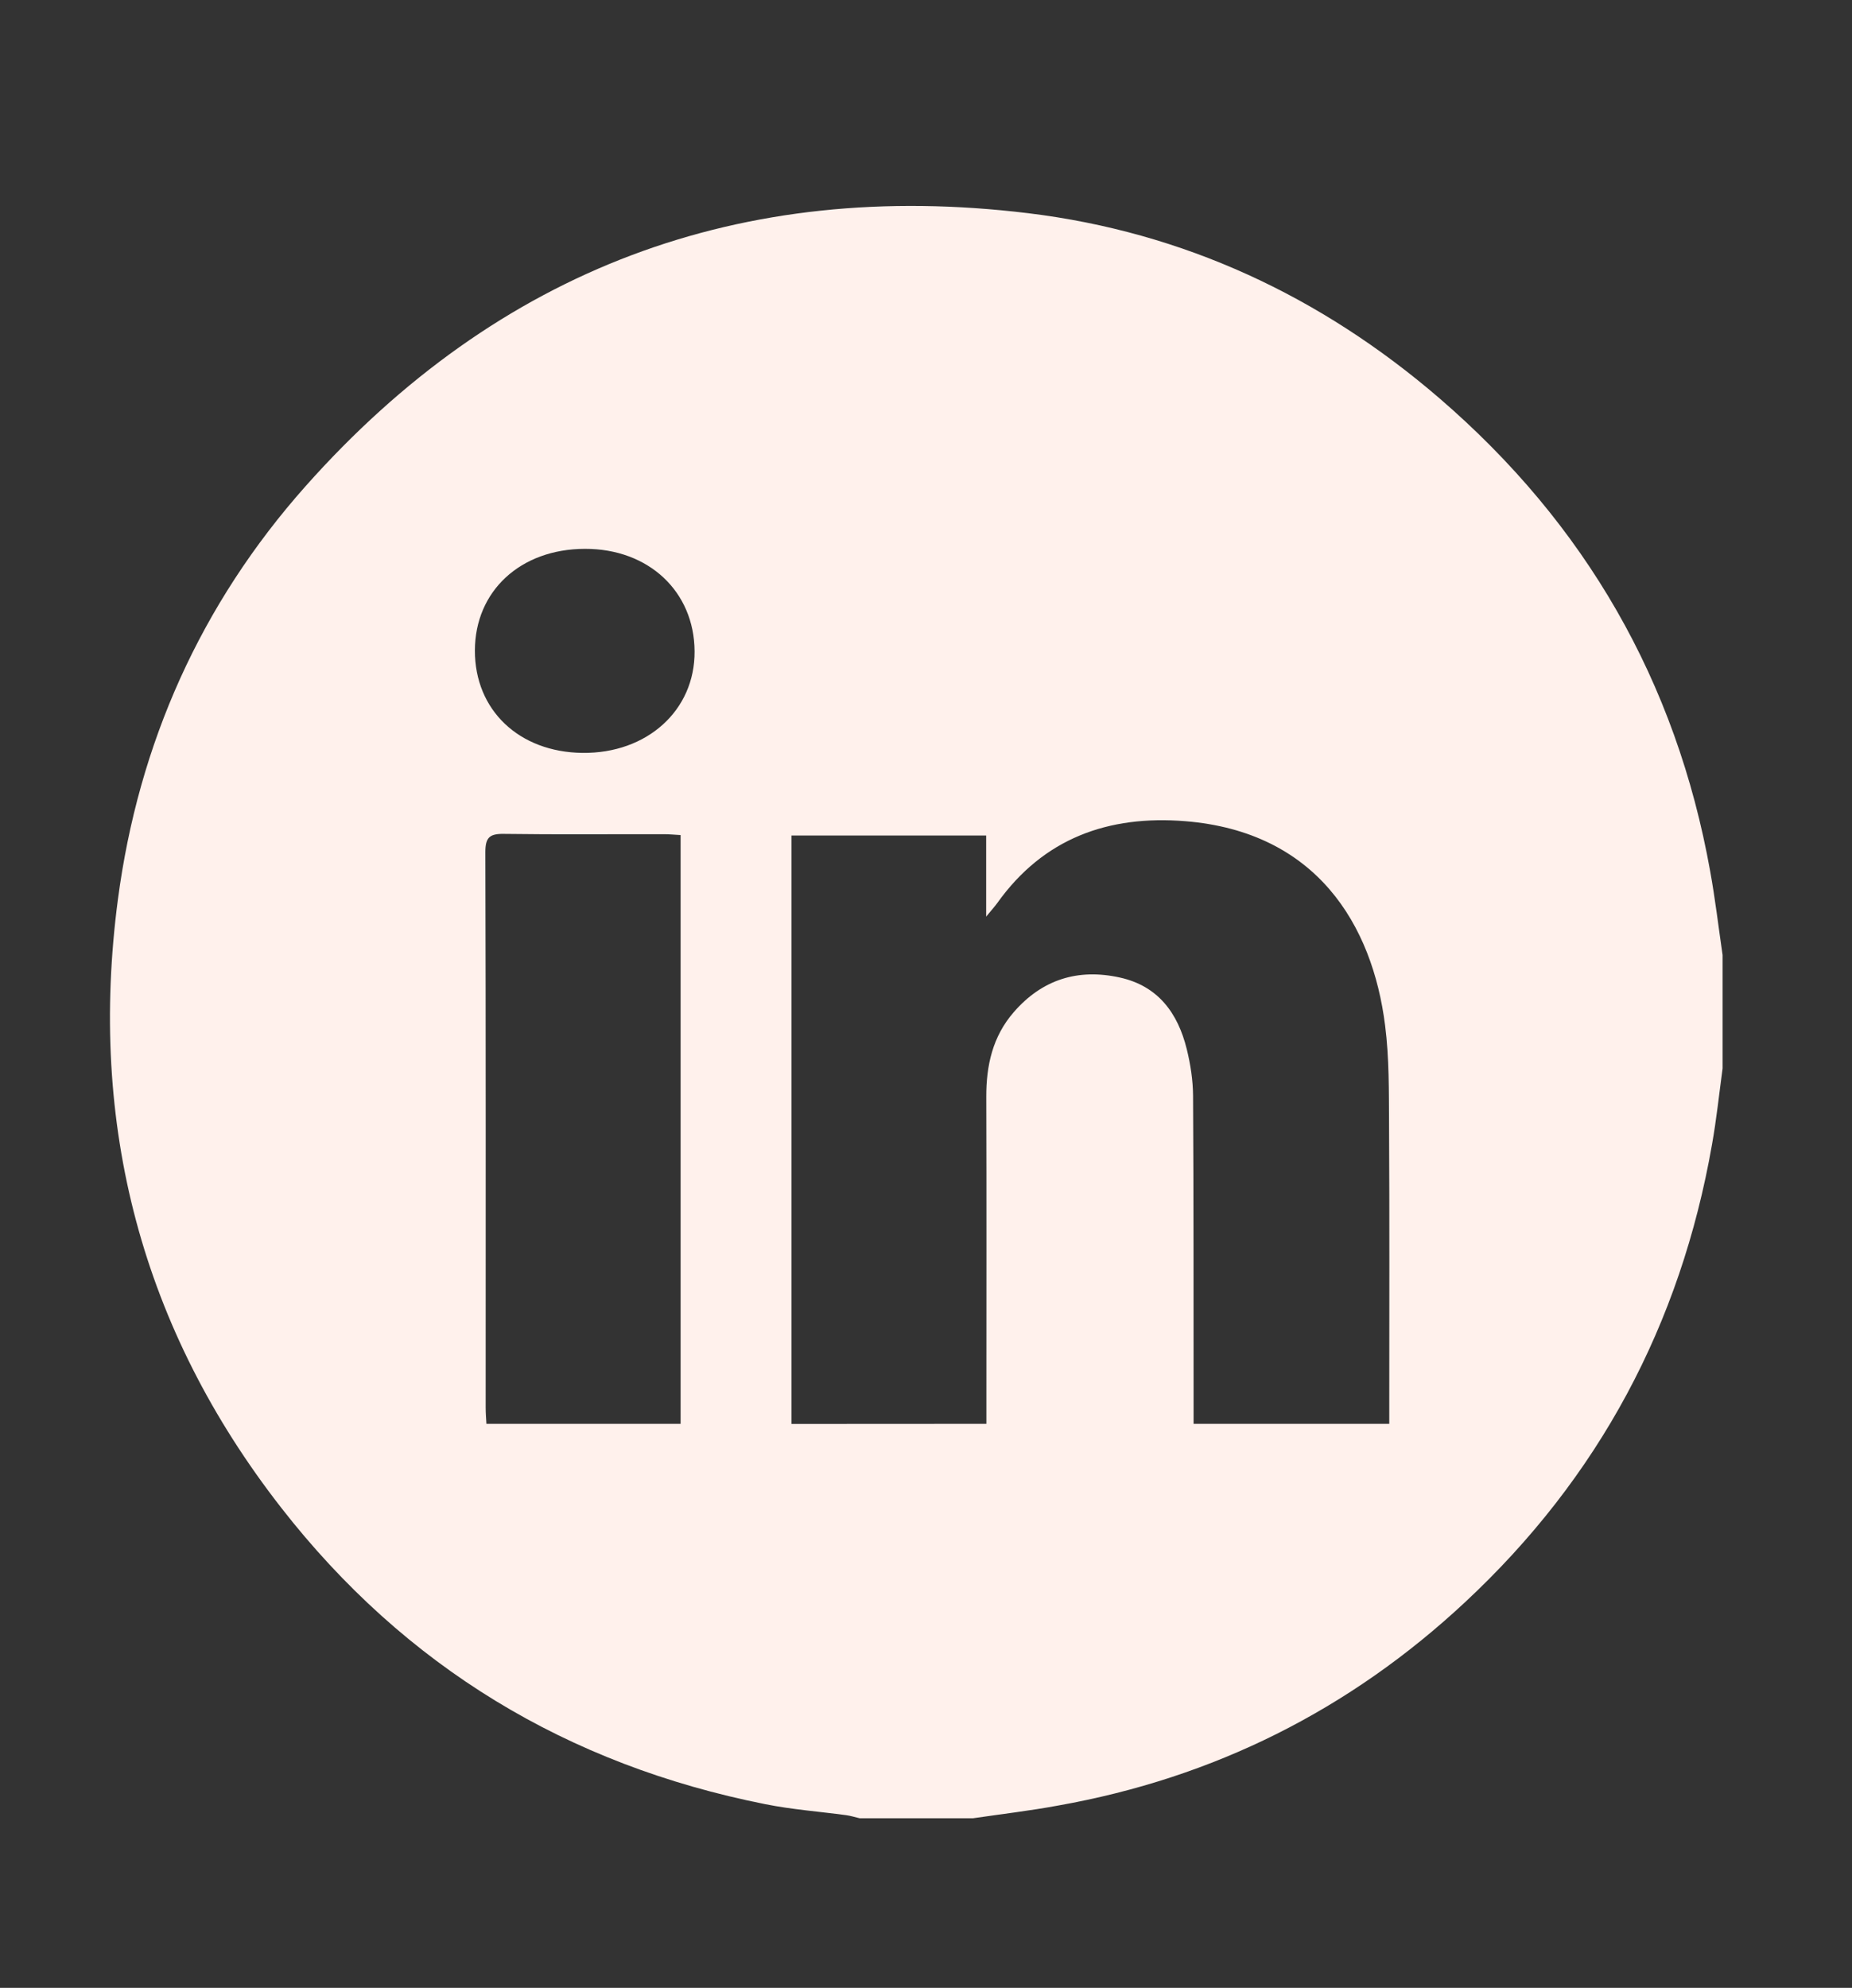 <?xml version="1.0" encoding="utf-8"?>
<!-- Generator: Adobe Illustrator 27.9.0, SVG Export Plug-In . SVG Version: 6.00 Build 0)  -->
<svg version="1.1" id="Layer_1" xmlns="http://www.w3.org/2000/svg" xmlns:xlink="http://www.w3.org/1999/xlink" x="0px" y="0px"
	 viewBox="0 0 173.58 186.27" style="enable-background:new 0 0 173.58 186.27;" xml:space="preserve">
<rect x="0" y="0" width="173.58" height="186.27" fill="#333333" stroke="none"/>
<style type="text/css">
	.st0{fill:#D35656;}
	.st1{fill:#5C90CC;}
	.st2{fill:#FFD25B;}
	.st3{fill:#FFF1EC;}
	.st4{fill:#9BBD72;}
	.st5{fill:none;stroke:#000000;stroke-width:8.721;stroke-linecap:round;stroke-miterlimit:10;}
	.st6{fill:#F9C2D3;}
	.st7{fill:none;stroke:#000000;stroke-width:3;stroke-linecap:round;stroke-miterlimit:10;}
	.st8{fill:#FFD25B;stroke:#FFD25B;stroke-miterlimit:10;}
	.st9{fill:#EF7834;}
	.st10{fill:#23324D;}
	.st11{fill:none;stroke:#000000;stroke-width:3.5;stroke-linecap:round;stroke-miterlimit:10;}
	.st12{fill:none;}
	.st13{fill:none;stroke:#000000;stroke-width:3.182;stroke-linecap:round;stroke-miterlimit:10;}
	.st14{fill:none;stroke:#000000;stroke-width:4;stroke-linecap:round;stroke-miterlimit:10;}
	.st15{fill:none;stroke:#000000;stroke-width:9;stroke-miterlimit:10;}
	.st16{fill:none;stroke:#000000;stroke-width:5;stroke-linecap:round;stroke-miterlimit:10;}
	.st17{fill:none;stroke:#000000;stroke-width:5.99;stroke-miterlimit:10;}
	.st18{fill:none;stroke:#000000;stroke-width:5.99;stroke-linecap:round;stroke-miterlimit:10;}
	.st19{fill:#F7941D;}
	.st20{fill:none;stroke:#000000;stroke-width:3;stroke-miterlimit:10;}
	.st21{fill:none;stroke:#000000;stroke-width:3.018;stroke-linecap:round;stroke-miterlimit:10;}
	.st22{fill:none;stroke:#000000;stroke-width:2.211;stroke-linecap:round;stroke-miterlimit:10;}
	.st23{fill:none;stroke:#000000;stroke-width:3.5;stroke-miterlimit:10;}
	.st24{fill:none;stroke:#000000;stroke-width:4;stroke-miterlimit:10;}
	.st25{fill:none;stroke:#000000;stroke-width:4.373;stroke-linecap:round;stroke-miterlimit:10;}
	.st26{fill:none;stroke:#000000;stroke-width:0.547;stroke-linecap:round;stroke-miterlimit:10;}
	.st27{fill:none;stroke:#000000;stroke-width:2.916;stroke-linecap:round;stroke-miterlimit:10;}
	.st28{fill:none;stroke:#000000;stroke-width:3.644;stroke-linecap:round;stroke-miterlimit:10;}
	.st29{fill:none;stroke:#000000;stroke-width:0.182;stroke-linecap:round;stroke-miterlimit:10;}
	.st30{fill:none;stroke:#000000;stroke-linecap:round;stroke-miterlimit:10;}
	.st31{fill:none;stroke:#000000;stroke-width:8.637;stroke-linecap:round;stroke-miterlimit:10;}
	.st32{fill:none;stroke:#000000;stroke-width:8.637;stroke-miterlimit:10;}
	.st33{fill:none;stroke:#000000;stroke-width:8.688;stroke-linecap:round;stroke-miterlimit:10;}
	.st34{fill:none;stroke:#000000;stroke-width:6.364;stroke-linecap:round;stroke-miterlimit:10;}
</style>
<g id="_x38_Qvnr0_00000100375909664315303200000003528866331630604727_">
	<g>
		<g>
			<path class="st3" d="M91.2,170.38c-3.54,0-7.08,0-10.63,0c-0.42-0.1-0.84-0.23-1.27-0.29c-2.53-0.34-5.09-0.53-7.58-1.03
				c-18.52-3.68-33.75-12.88-45.35-27.76c-13.1-16.79-18.1-35.94-15.32-57.01c1.93-14.63,7.77-27.68,17.58-38.72
				c18.06-20.33,40.8-28.87,67.75-25.59c14.54,1.77,27.41,7.77,38.52,17.33c13.67,11.77,22.2,26.54,25.39,44.34
				c0.47,2.6,0.78,5.23,1.16,7.84c0,3.54,0,7.08,0,10.63c-0.32,2.37-0.57,4.76-0.99,7.12c-2.95,16.86-10.61,31.21-23.13,42.88
				c-10.82,10.1-23.56,16.48-38.16,19.07C96.53,169.68,93.86,169.99,91.2,170.38z M92.45,133.42c0-0.69,0-1.28,0-1.86
				c0-9.59,0.02-19.18-0.01-28.77c-0.01-2.94,0.59-5.66,2.57-7.94c2.66-3.07,6.02-4.12,9.95-3.25c3.59,0.79,5.44,3.34,6.27,6.71
				c0.35,1.42,0.58,2.9,0.59,4.36c0.06,9.69,0.04,19.38,0.05,29.07c0,0.56,0,1.13,0,1.68c6.22,0,12.21,0,18.34,0
				c0-0.65,0-1.23,0-1.8c0-8.75,0.03-17.51-0.02-26.26c-0.02-3.09,0.02-6.21-0.37-9.27c-1.19-9.46-6.45-18.15-18.73-19.14
				c-7.2-0.58-13.28,1.59-17.62,7.67c-0.24,0.33-0.51,0.63-1.04,1.27c0-2.79,0-5.17,0-7.6c-6.18,0-12.19,0-18.25,0
				c0,18.44,0,36.75,0,55.14C80.25,133.42,86.24,133.42,92.45,133.42z M63.79,133.42c0-18.44,0-36.75,0-55.17
				c-0.56-0.03-1.04-0.08-1.52-0.08c-5.02-0.01-10.03,0.04-15.05-0.03c-1.34-0.02-1.73,0.34-1.73,1.71
				c0.05,17.36,0.03,34.71,0.03,52.07c0,0.48,0.04,0.96,0.07,1.5C51.68,133.42,57.66,133.42,63.79,133.42z M44.51,60.96
				c-0.01,5.58,4.13,9.52,10.08,9.59c6.06,0.07,10.55-3.99,10.51-9.52c-0.03-5.61-4.32-9.62-10.28-9.6
				C48.78,51.44,44.52,55.38,44.51,60.96z"/>
		</g>
	</g>
</g>
</svg>
